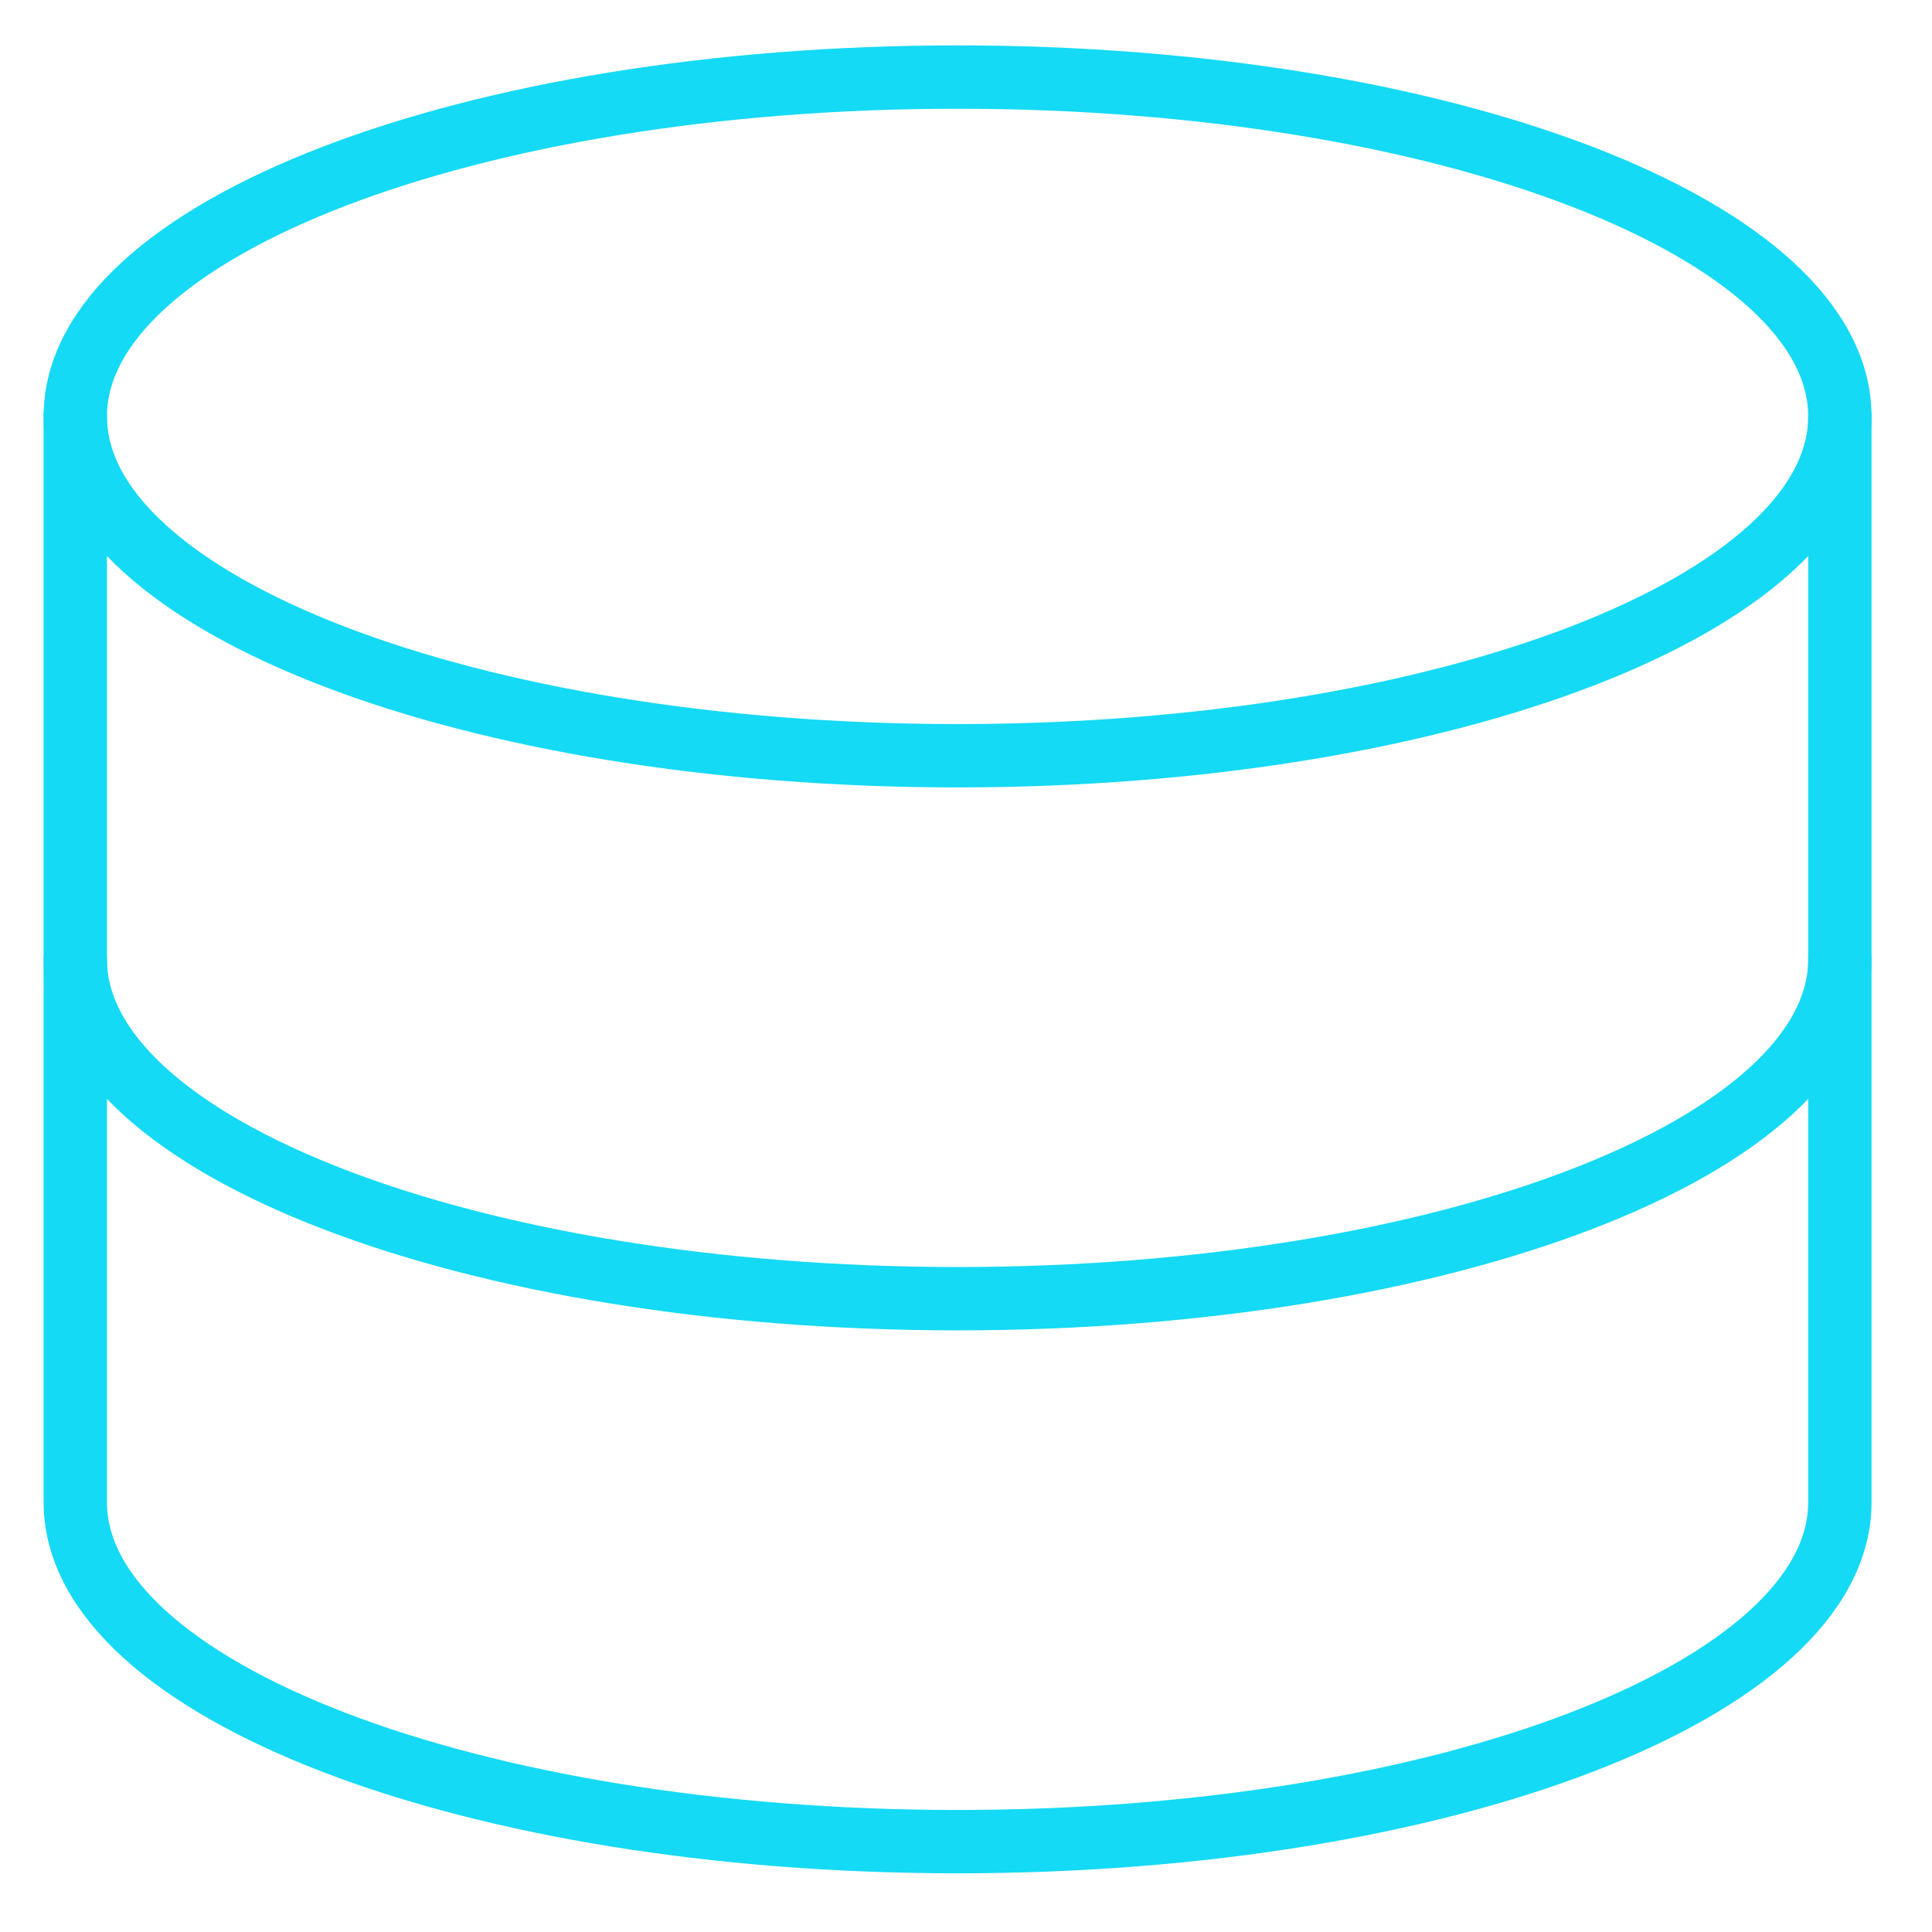 <svg width="61" height="61" viewBox="0 0 61 61" fill="none" xmlns="http://www.w3.org/2000/svg">
<path d="M30.234 23.861C45.619 23.861 58.091 19.064 58.091 13.147C58.091 7.229 45.619 2.433 30.234 2.433C14.849 2.433 2.377 7.229 2.377 13.147C2.377 19.064 14.849 23.861 30.234 23.861Z" stroke="#14daf5" stroke-width="2" stroke-linecap="round" stroke-linejoin="round"/>
<path d="M2.377 13.147V47.432C2.377 53.347 14.848 58.147 30.234 58.147C45.62 58.147 58.091 53.347 58.091 47.432V13.147" stroke="#14daf5" stroke-width="2" stroke-linecap="round" stroke-linejoin="round"/>
<path d="M58.091 30.29C58.091 36.204 45.62 41.004 30.234 41.004C14.848 41.004 2.377 36.204 2.377 30.29" stroke="#14daf5" stroke-width="2" stroke-linecap="round" stroke-linejoin="round"/>
</svg>
